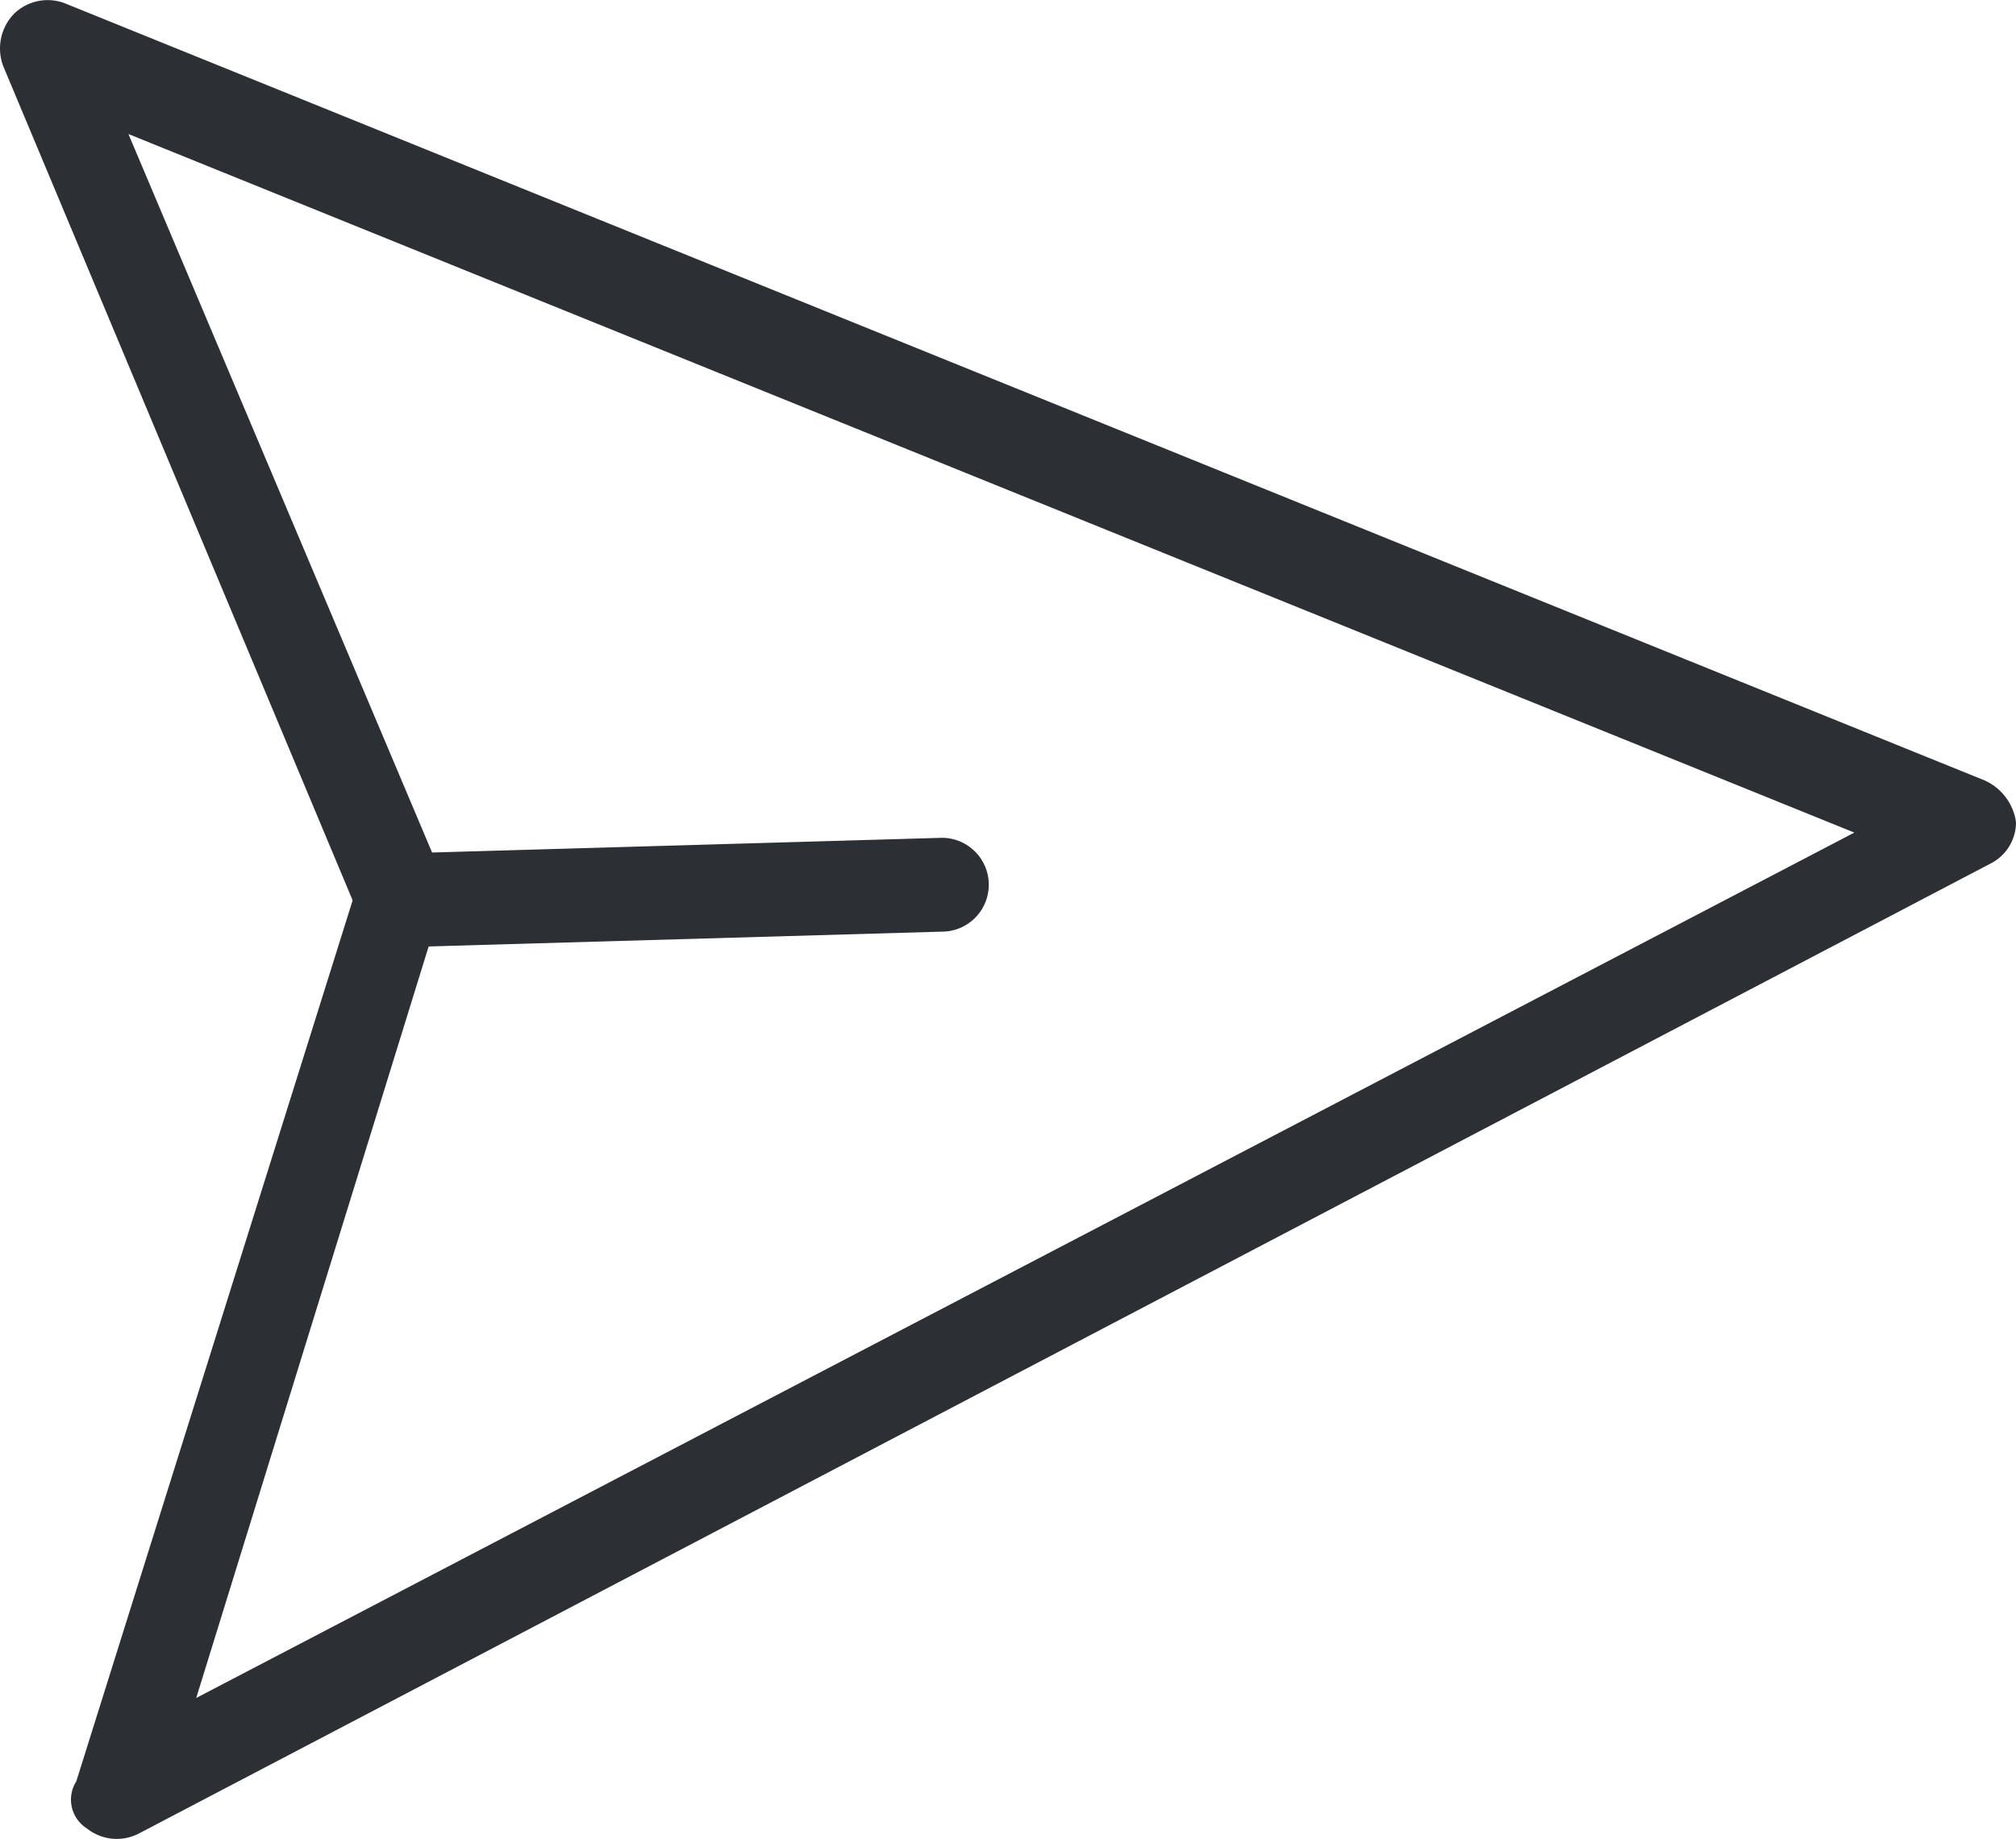 <svg xmlns="http://www.w3.org/2000/svg" width="38.663" height="35.272" viewBox="0 0 38.663 35.272">
  <g id="Group_1303" data-name="Group 1303" transform="translate(-2897.482 -1406.829)">
    <path id="Path_10806" data-name="Path 10806" d="M2899.145,1441.9a.652.652,0,0,1-.2-.9v0l5.3-16.9-6.7-16a.957.957,0,0,1,.2-1,.921.921,0,0,1,1-.2l36.8,14.9a1.035,1.035,0,0,1,.6.8.89.89,0,0,1-.5.8l-35.5,18.6A.919.919,0,0,1,2899.145,1441.9Zm.8-32.5,6,14.2a.638.638,0,0,1,0,.6l-4.7,15.2,31.8-16.6Z" fill="#2c2f33"/>
    <path id="Path_10808" data-name="Path 10808" d="M2904.545,1424.7a.865.865,0,0,1-.3-.6.9.9,0,0,1,.9-.9l10.4-.3a.9.9,0,1,1,0,1.8l-10.4.3Z" fill="#2c2f33"/>
  </g>
</svg>

